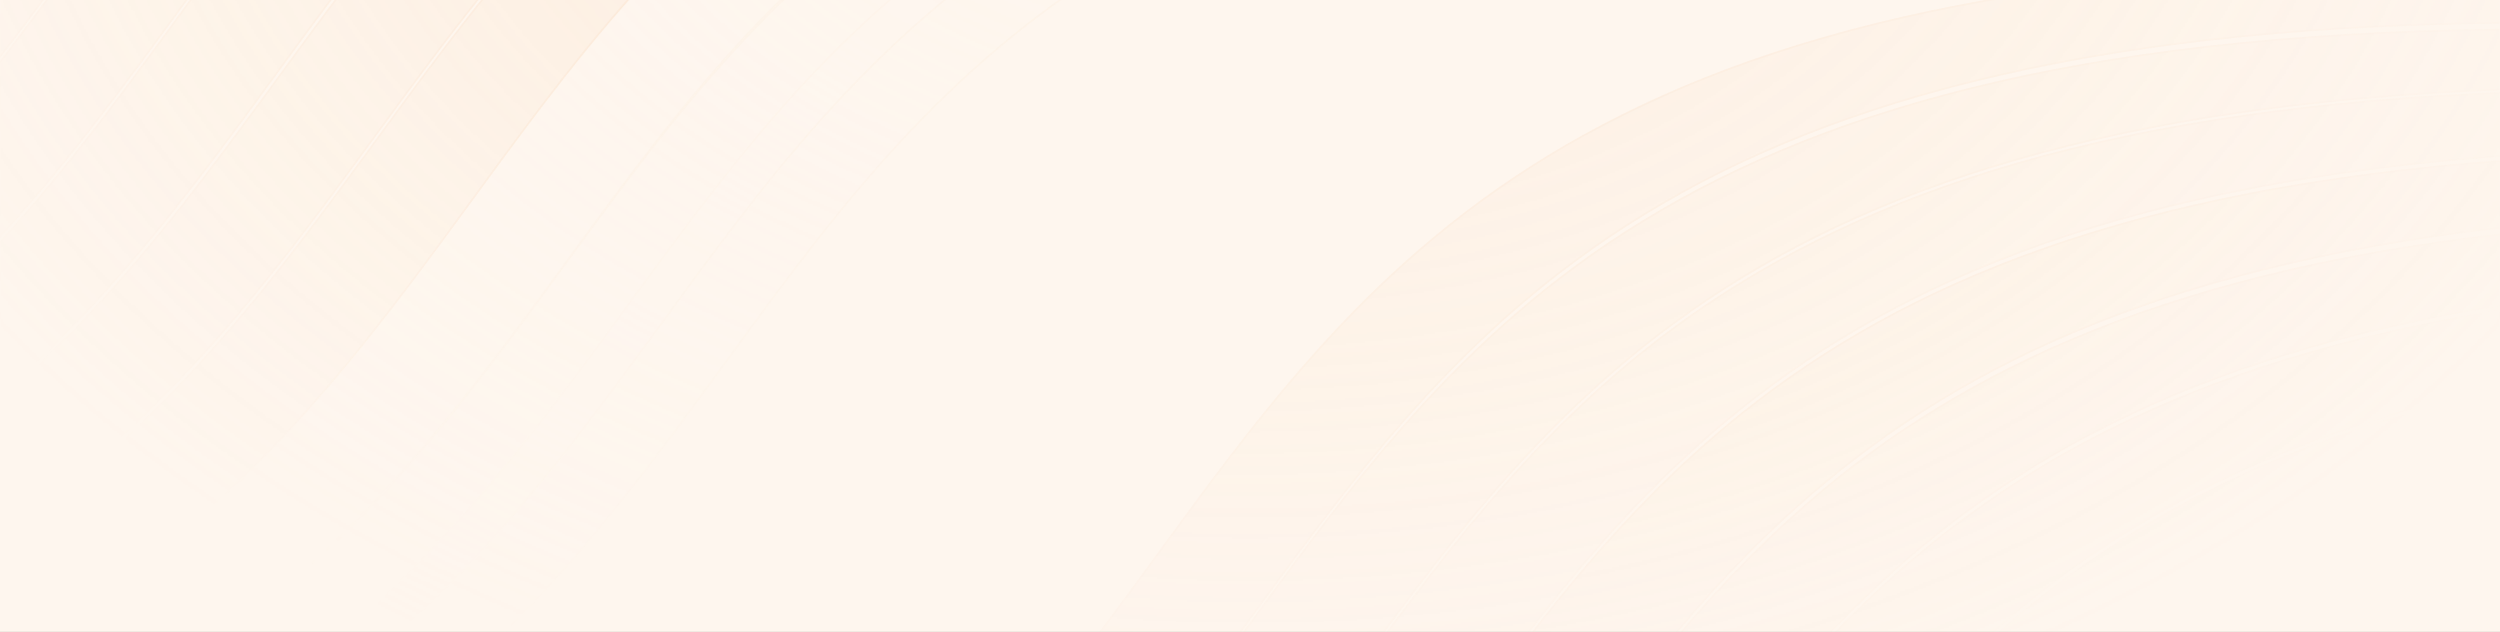 <svg width="1440" height="364" viewBox="0 0 1440 364" fill="none" xmlns="http://www.w3.org/2000/svg">
<rect x="0" y="0" width="1440" height="364" fill="#333333" stroke="none"/>
<g clip-path="url(#clip0_566_346)">
<rect width="1440" height="364" fill="#FEF6EE"/>
<rect width="1440" height="1" fill="#FEF6EE"/>
<mask id="mask0_566_346" style="mask-type:alpha" maskUnits="userSpaceOnUse" x="0" y="-486" width="1440" height="1024">
<rect y="-486" width="1440" height="1024" fill="url(#paint0_radial_566_346)"/>
</mask>
<g mask="url(#mask0_566_346)">
<g style="mix-blend-mode:multiply" opacity="0.3">
<path d="M432.097 1093C1549.15 1075 1007.7 373 2015 373L1958.9 340C951.601 340 1493.06 1042 376 1060L432.097 1093Z" fill="#FEF6EE"/>
<path d="M432.097 1093C1549.15 1075 1007.7 373 2015 373L1958.9 340C951.601 340 1493.06 1042 376 1060L432.097 1093Z" stroke="#FCE9D5"/>
</g>
<g style="mix-blend-mode:multiply" opacity="0.3">
<path d="M378.131 1057C1495.87 1039 954.083 337 1962 337L1905.87 304C897.952 304 1439.74 1006 322 1024L378.131 1057Z" fill="#FEF6EE"/>
<path d="M378.131 1057C1495.87 1039 954.083 337 1962 337L1905.87 304C897.952 304 1439.74 1006 322 1024L378.131 1057Z" stroke="#FCE9D5"/>
</g>
<g style="mix-blend-mode:multiply" opacity="0.3">
<path d="M326.097 1021C1443.15 1003 901.698 301 1909 301L1852.9 268C845.601 268 1387.06 970 270 988L326.097 1021Z" fill="#FEF6EE"/>
<path d="M326.097 1021C1443.15 1003 901.698 301 1909 301L1852.9 268C845.601 268 1387.06 970 270 988L326.097 1021Z" stroke="#FCE9D5"/>
</g>
<g style="mix-blend-mode:multiply" opacity="0.3">
<path d="M272.097 985C1389.15 967 847.698 265 1855 265L1798.9 232C791.601 232 1333.06 934 216 952L272.097 985Z" fill="#F8D3B0"/>
<path d="M272.097 985C1389.15 967 847.698 265 1855 265L1798.9 232C791.601 232 1333.06 934 216 952L272.097 985Z" stroke="#F4B37D"/>
</g>
<g style="mix-blend-mode:multiply" opacity="0.3">
<path d="M218.131 949C1335.87 931 794.083 229 1802 229L1745.87 196C737.952 196 1279.74 898 162 916L218.131 949Z" fill="#F8D3B0"/>
<path d="M218.131 949C1335.87 931 794.083 229 1802 229L1745.87 196C737.952 196 1279.74 898 162 916L218.131 949Z" stroke="#F4B37D"/>
</g>
<g style="mix-blend-mode:multiply" opacity="0.3">
<path d="M161.097 914C1278.15 896 736.698 194 1744 194L1687.9 161C680.601 161 1222.06 863 105 881L161.097 914Z" fill="#F8D3B0"/>
<path d="M161.097 914C1278.15 896 736.698 194 1744 194L1687.9 161C680.601 161 1222.06 863 105 881L161.097 914Z" stroke="#F4B37D"/>
</g>
<g style="mix-blend-mode:multiply" opacity="0.3">
<path d="M104.131 878C1221.87 860 680.083 158 1688 158L1631.87 125C623.952 125 1165.74 827 48 845L104.131 878Z" fill="#F8D3B0"/>
<path d="M104.131 878C1221.87 860 680.083 158 1688 158L1631.87 125C623.952 125 1165.74 827 48 845L104.131 878Z" stroke="#F4B37D"/>
</g>
<g style="mix-blend-mode:multiply" opacity="0.3">
<path d="M49.097 841C1166.15 823 624.698 121 1632 121L1575.9 88C568.601 88 1110.06 790 -7 808L49.097 841Z" fill="#F8D3B0"/>
<path d="M49.097 841C1166.15 823 624.698 121 1632 121L1575.9 88C568.601 88 1110.06 790 -7 808L49.097 841Z" stroke="#F4B37D"/>
</g>
<g style="mix-blend-mode:multiply" opacity="0.2">
<path d="M-7.869 805C1109.87 787 568.083 85 1576 85L1519.87 52C511.952 52 1053.74 754 -64 772L-7.869 805Z" fill="#F8D3B0"/>
<path d="M-7.869 805C1109.87 787 568.083 85 1576 85L1519.87 52C511.952 52 1053.74 754 -64 772L-7.869 805Z" stroke="#F4B37D"/>
</g>
<g style="mix-blend-mode:multiply" opacity="0.2">
<path d="M-63.938 770C1052.44 752 511.312 50 1518 50L1461.94 17C455.25 17 996.375 719 -120 737L-63.938 770Z" fill="#F8D3B0"/>
<path d="M-63.938 770C1052.44 752 511.312 50 1518 50L1461.94 17C455.25 17 996.375 719 -120 737L-63.938 770Z" stroke="#F4B37D"/>
</g>
<g style="mix-blend-mode:multiply" opacity="0.2">
<path d="M-119.903 733C997.153 715 455.698 13 1463 13L1406.9 -20C399.601 -20 941.057 682 -176 700L-119.903 733Z" fill="#F8D3B0"/>
<path d="M-119.903 733C997.153 715 455.698 13 1463 13L1406.9 -20C399.601 -20 941.057 682 -176 700L-119.903 733Z" stroke="#F4B37D"/>
</g>
<g style="mix-blend-mode:multiply" opacity="0.3">
<path d="M-423.903 588C693.153 570 151.698 -132 1159 -132L1102.9 -165C95.601 -165 637.057 537 -480 555L-423.903 588Z" fill="#FEF6EE"/>
<path d="M-423.903 588C693.153 570 151.698 -132 1159 -132L1102.9 -165C95.601 -165 637.057 537 -480 555L-423.903 588Z" stroke="#FCE9D5"/>
</g>
<g style="mix-blend-mode:multiply" opacity="0.3">
<path d="M-460.869 565C656.869 547 115.083 -155 1123 -155L1066.87 -188C58.952 -188 600.738 514 -517 532L-460.869 565Z" fill="#FEF6EE"/>
<path d="M-460.869 565C656.869 547 115.083 -155 1123 -155L1066.87 -188C58.952 -188 600.738 514 -517 532L-460.869 565Z" stroke="#FCE9D5"/>
</g>
<g style="mix-blend-mode:multiply" opacity="0.3">
<path d="M-514.903 529C602.153 511 60.698 -191 1068 -191L1011.9 -224C4.601 -224 546.057 478 -571 496L-514.903 529Z" fill="#FEF6EE"/>
<path d="M-514.903 529C602.153 511 60.698 -191 1068 -191L1011.9 -224C4.601 -224 546.057 478 -571 496L-514.903 529Z" stroke="#FCE9D5"/>
</g>
<g style="mix-blend-mode:multiply" opacity="0.3">
<path d="M-568.903 493C548.153 475 6.698 -227 1014 -227L957.903 -260C-49.399 -260 492.057 442 -625 460L-568.903 493Z" fill="#F8D3B0"/>
<path d="M-568.903 493C548.153 475 6.698 -227 1014 -227L957.903 -260C-49.399 -260 492.057 442 -625 460L-568.903 493Z" stroke="#F4B37D"/>
</g>
<g style="mix-blend-mode:multiply" opacity="0.3">
<path d="M-625.869 457C491.869 439 -49.917 -263 958 -263L901.869 -296C-106.048 -296 435.738 406 -682 424L-625.869 457Z" fill="#F8D3B0"/>
<path d="M-625.869 457C491.869 439 -49.917 -263 958 -263L901.869 -296C-106.048 -296 435.738 406 -682 424L-625.869 457Z" stroke="#F4B37D"/>
</g>
<g style="mix-blend-mode:multiply" opacity="0.3">
<path d="M-682.903 422C434.153 404 -107.302 -298 900 -298L843.903 -331C-163.399 -331 378.057 371 -739 389L-682.903 422Z" fill="#F8D3B0"/>
<path d="M-682.903 422C434.153 404 -107.302 -298 900 -298L843.903 -331C-163.399 -331 378.057 371 -739 389L-682.903 422Z" stroke="#F4B37D"/>
</g>
<g style="mix-blend-mode:multiply" opacity="0.3">
<path d="M-739.869 386C377.869 368 -163.917 -334 844 -334L787.869 -367C-220.048 -367 321.738 335 -796 353L-739.869 386Z" fill="#F8D3B0"/>
<path d="M-739.869 386C377.869 368 -163.917 -334 844 -334L787.869 -367C-220.048 -367 321.738 335 -796 353L-739.869 386Z" stroke="#F4B37D"/>
</g>
<g style="mix-blend-mode:multiply" opacity="0.3">
<path d="M-794.903 349C322.153 331 -219.302 -371 788 -371L731.903 -404C-275.399 -404 266.057 298 -851 316L-794.903 349Z" fill="#F8D3B0"/>
<path d="M-794.903 349C322.153 331 -219.302 -371 788 -371L731.903 -404C-275.399 -404 266.057 298 -851 316L-794.903 349Z" stroke="#F4B37D"/>
</g>
<g style="mix-blend-mode:multiply" opacity="0.2">
<path d="M-851.869 313C265.869 295 -275.917 -407 732 -407L675.869 -440C-332.048 -440 209.738 262 -908 280L-851.869 313Z" fill="#F8D3B0"/>
<path d="M-851.869 313C265.869 295 -275.917 -407 732 -407L675.869 -440C-332.048 -440 209.738 262 -908 280L-851.869 313Z" stroke="#F4B37D"/>
</g>
<g style="mix-blend-mode:multiply" opacity="0.2">
<path d="M-907.938 278C208.438 260 -332.688 -442 674 -442L617.938 -475C-388.75 -475 152.375 227 -964 245L-907.938 278Z" fill="#F8D3B0"/>
<path d="M-907.938 278C208.438 260 -332.688 -442 674 -442L617.938 -475C-388.75 -475 152.375 227 -964 245L-907.938 278Z" stroke="#F4B37D"/>
</g>
<g style="mix-blend-mode:multiply" opacity="0.2">
<path d="M-963.903 241C153.153 223 -388.302 -479 619 -479L562.903 -512C-444.399 -512 97.056 190 -1020 208L-963.903 241Z" fill="#F8D3B0"/>
<path d="M-963.903 241C153.153 223 -388.302 -479 619 -479L562.903 -512C-444.399 -512 97.056 190 -1020 208L-963.903 241Z" stroke="#F4B37D"/>
</g>
</g>
</g>
<defs>
<radialGradient id="paint0_radial_566_346" cx="0" cy="0" r="1" gradientUnits="userSpaceOnUse" gradientTransform="translate(720 -158.5) rotate(90) scale(724.5 1018.83)">
<stop stop-color="#FCE9D5"/>
<stop offset="0.855" stop-color="#FEF6EE" stop-opacity="0"/>
</radialGradient>
<clipPath id="clip0_566_346">
<rect width="1440" height="364" fill="white"/>
</clipPath>
</defs>
</svg>
